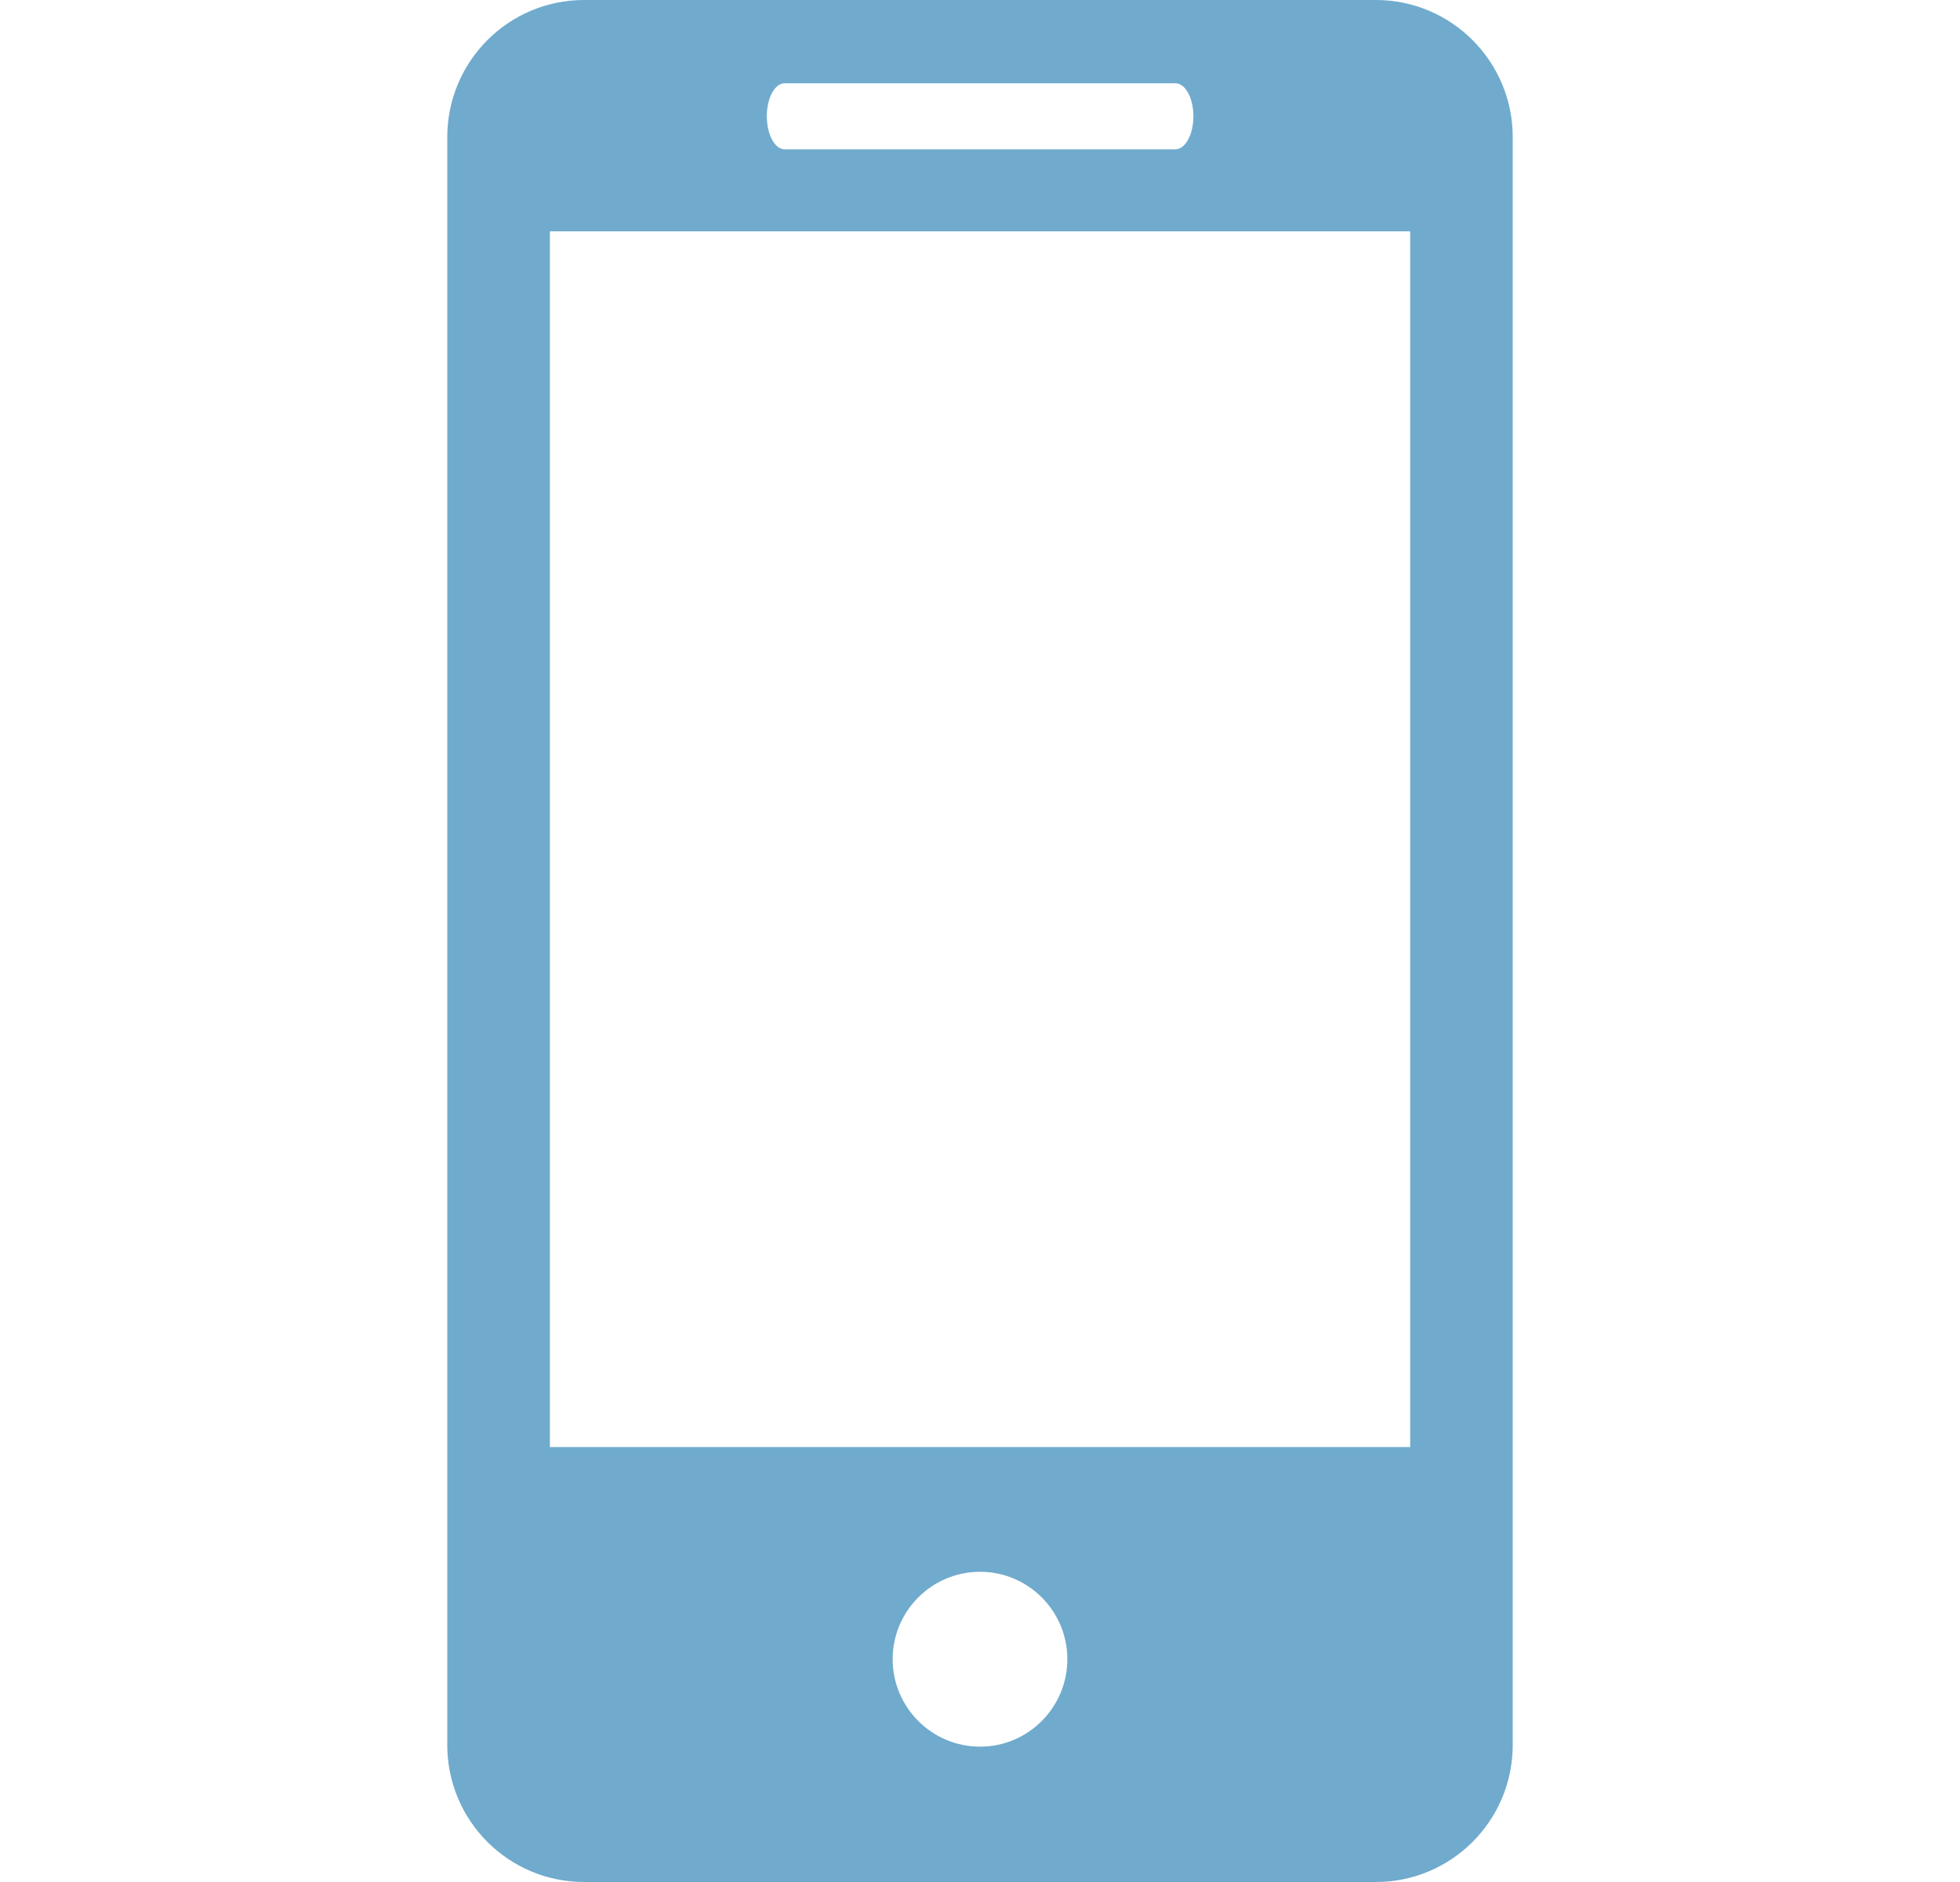 <svg width="25" height="24" viewBox="0 0 25 24" fill="none" xmlns="http://www.w3.org/2000/svg">
<path d="M17.549 0H7.451C6.485 0 5.705 0.784 5.705 1.748V22.253C5.705 23.217 6.485 24 7.451 24H17.549C18.514 24 19.295 23.217 19.295 22.253V1.748C19.295 0.784 18.514 0 17.549 0ZM10.008 1.062H14.993C15.119 1.062 15.222 1.25 15.222 1.482C15.222 1.715 15.119 1.904 14.993 1.904H10.008C9.882 1.904 9.781 1.715 9.781 1.482C9.781 1.25 9.882 1.062 10.008 1.062ZM12.501 22.274C11.886 22.274 11.386 21.774 11.386 21.159C11.386 20.543 11.886 20.044 12.501 20.044C13.114 20.044 13.614 20.543 13.614 21.159C13.614 21.774 13.114 22.274 12.501 22.274ZM17.987 18.453H7.014V2.95H17.987V18.453Z" fill="#70ABCD"/>
</svg>
